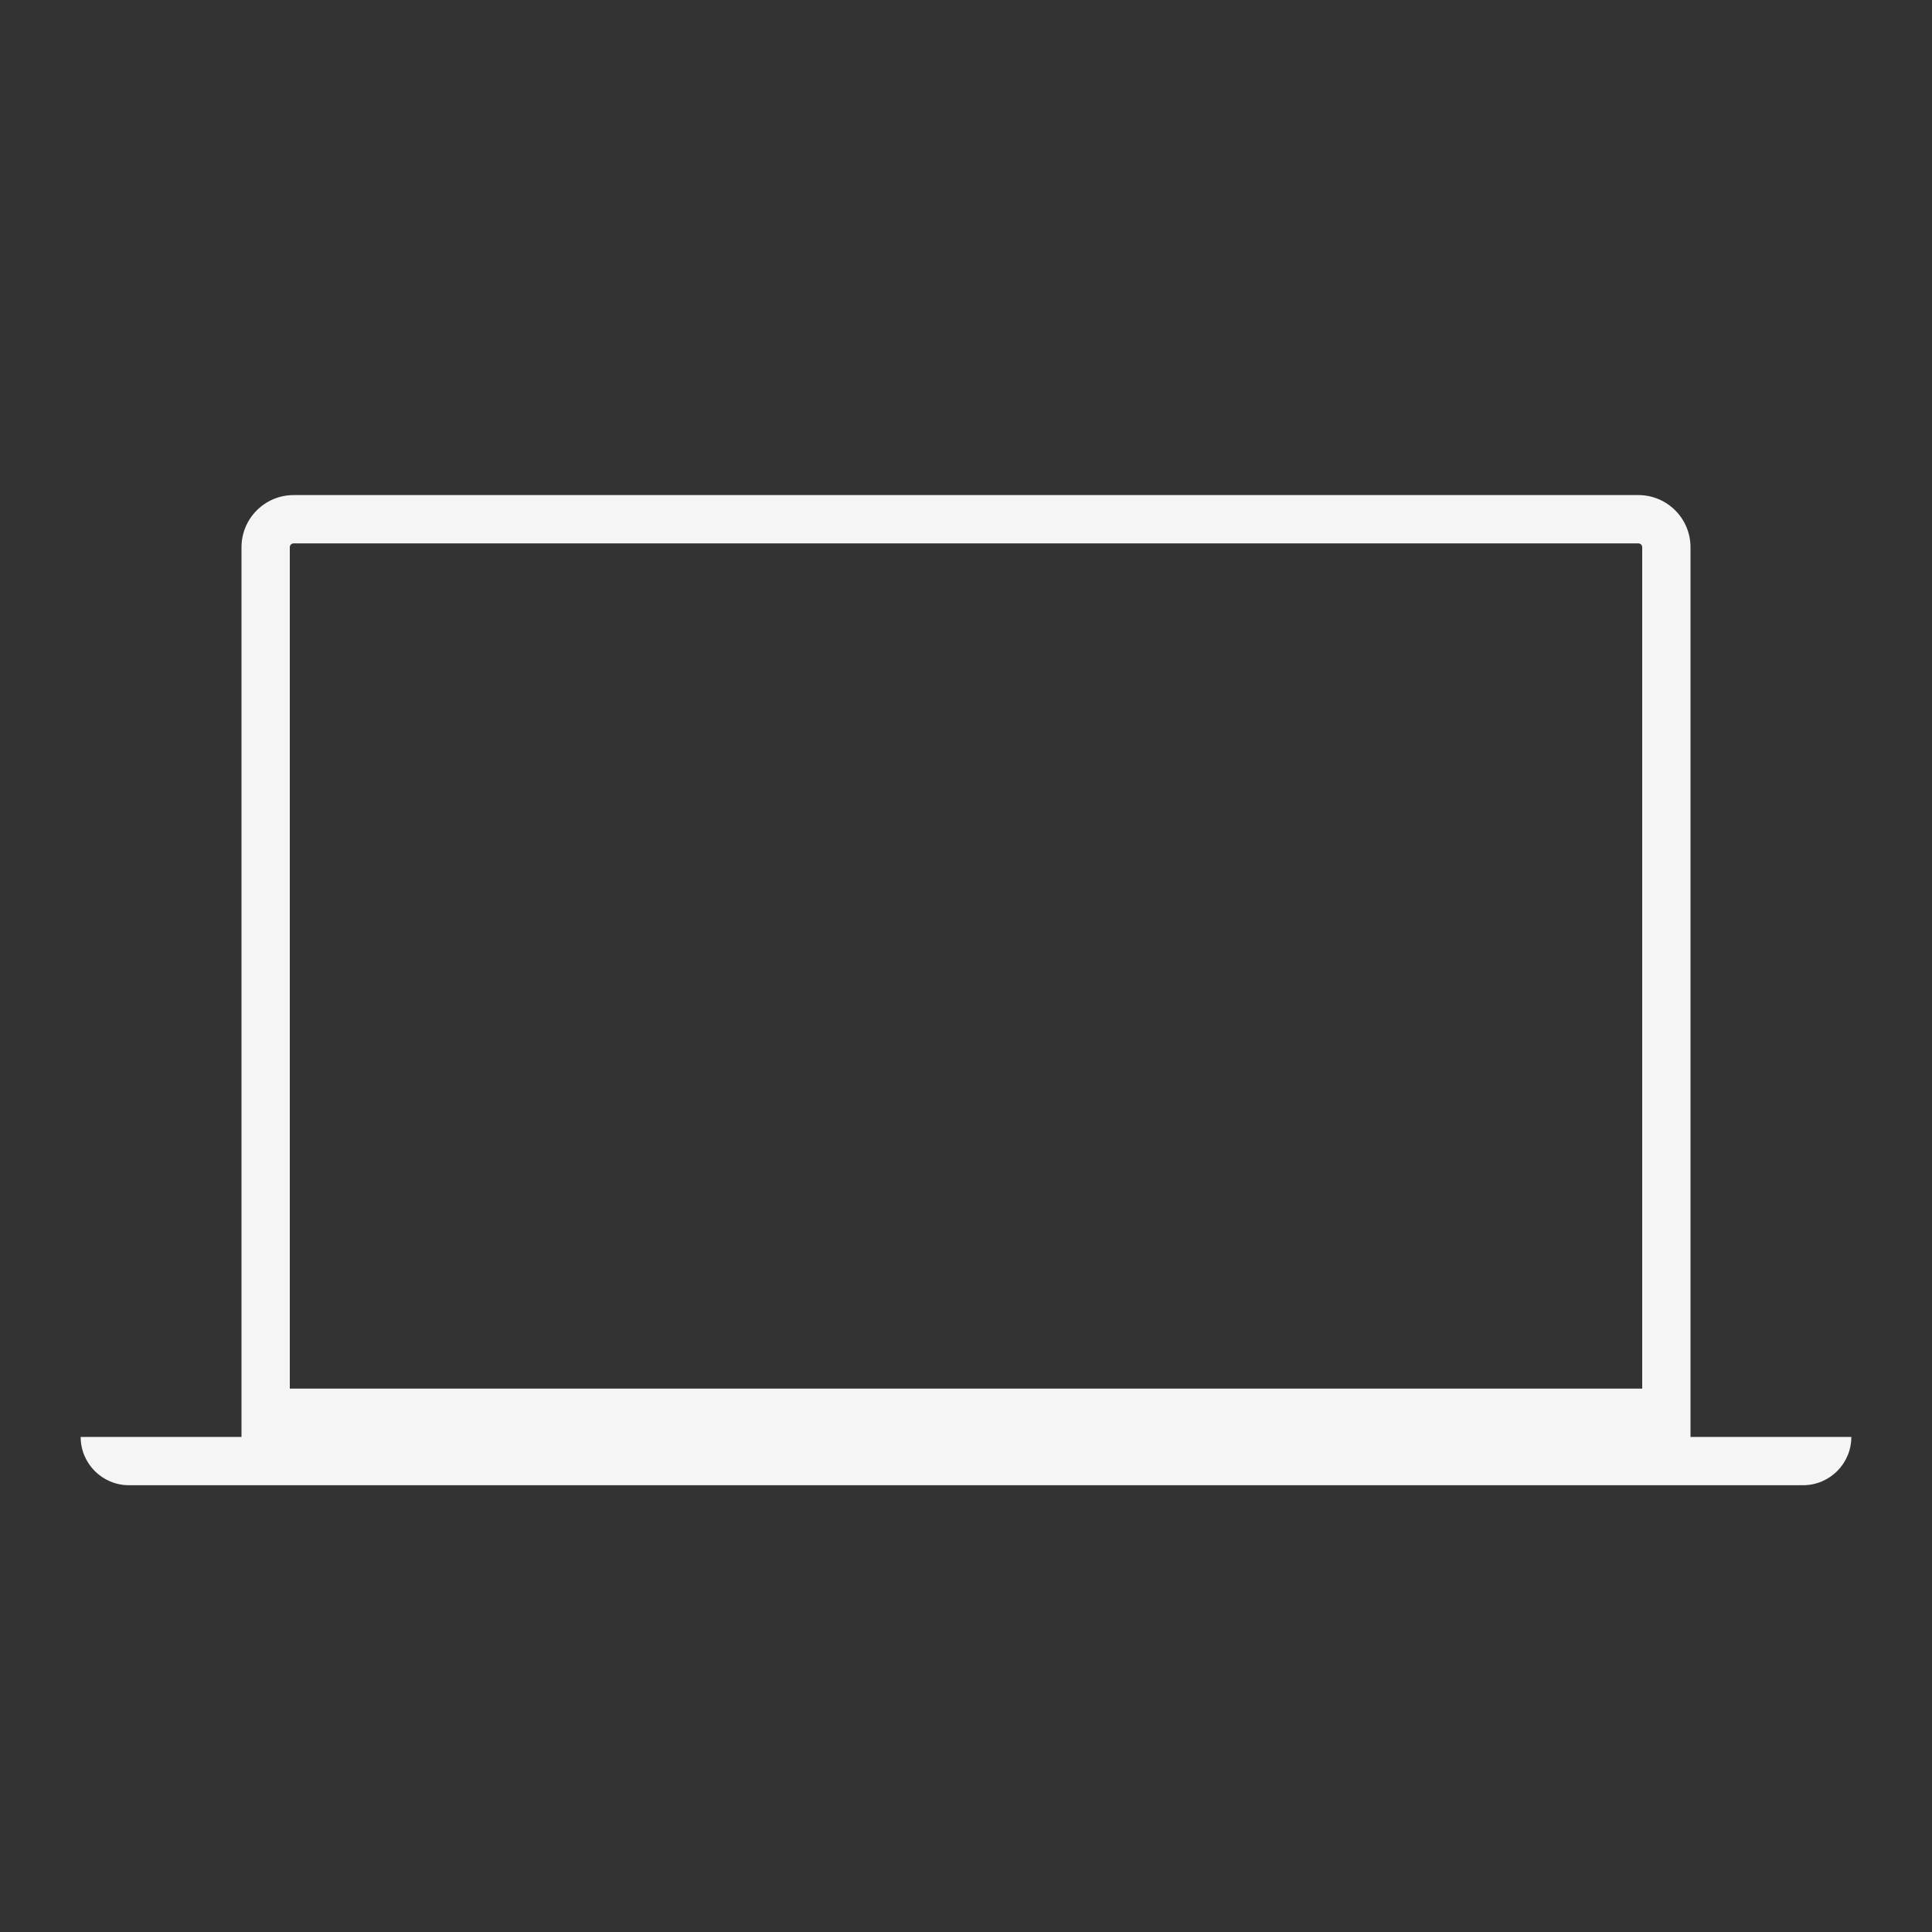 <svg width="1000" height="1000" viewBox="0 0 1000 1000" fill="none" xmlns="http://www.w3.org/2000/svg">
<rect x="0" y="0" width="1000" height="1000" fill="#333333" stroke="none"/>
<path fill-rule="evenodd" clip-rule="evenodd" d="M125 283.25C125 268.338 137.088 256.25 152 256.25H848C862.912 256.25 875 268.338 875 283.25V743.75H958.25C958.25 757.557 947.057 768.75 933.25 768.75H66.75C52.943 768.75 41.75 757.557 41.75 743.75H125V283.25ZM152 281.25H848C849.105 281.25 850 282.145 850 283.25V718.75H150V283.25C150 282.145 150.895 281.25 152 281.25Z" fill="#F5F5F5"/>
</svg>
